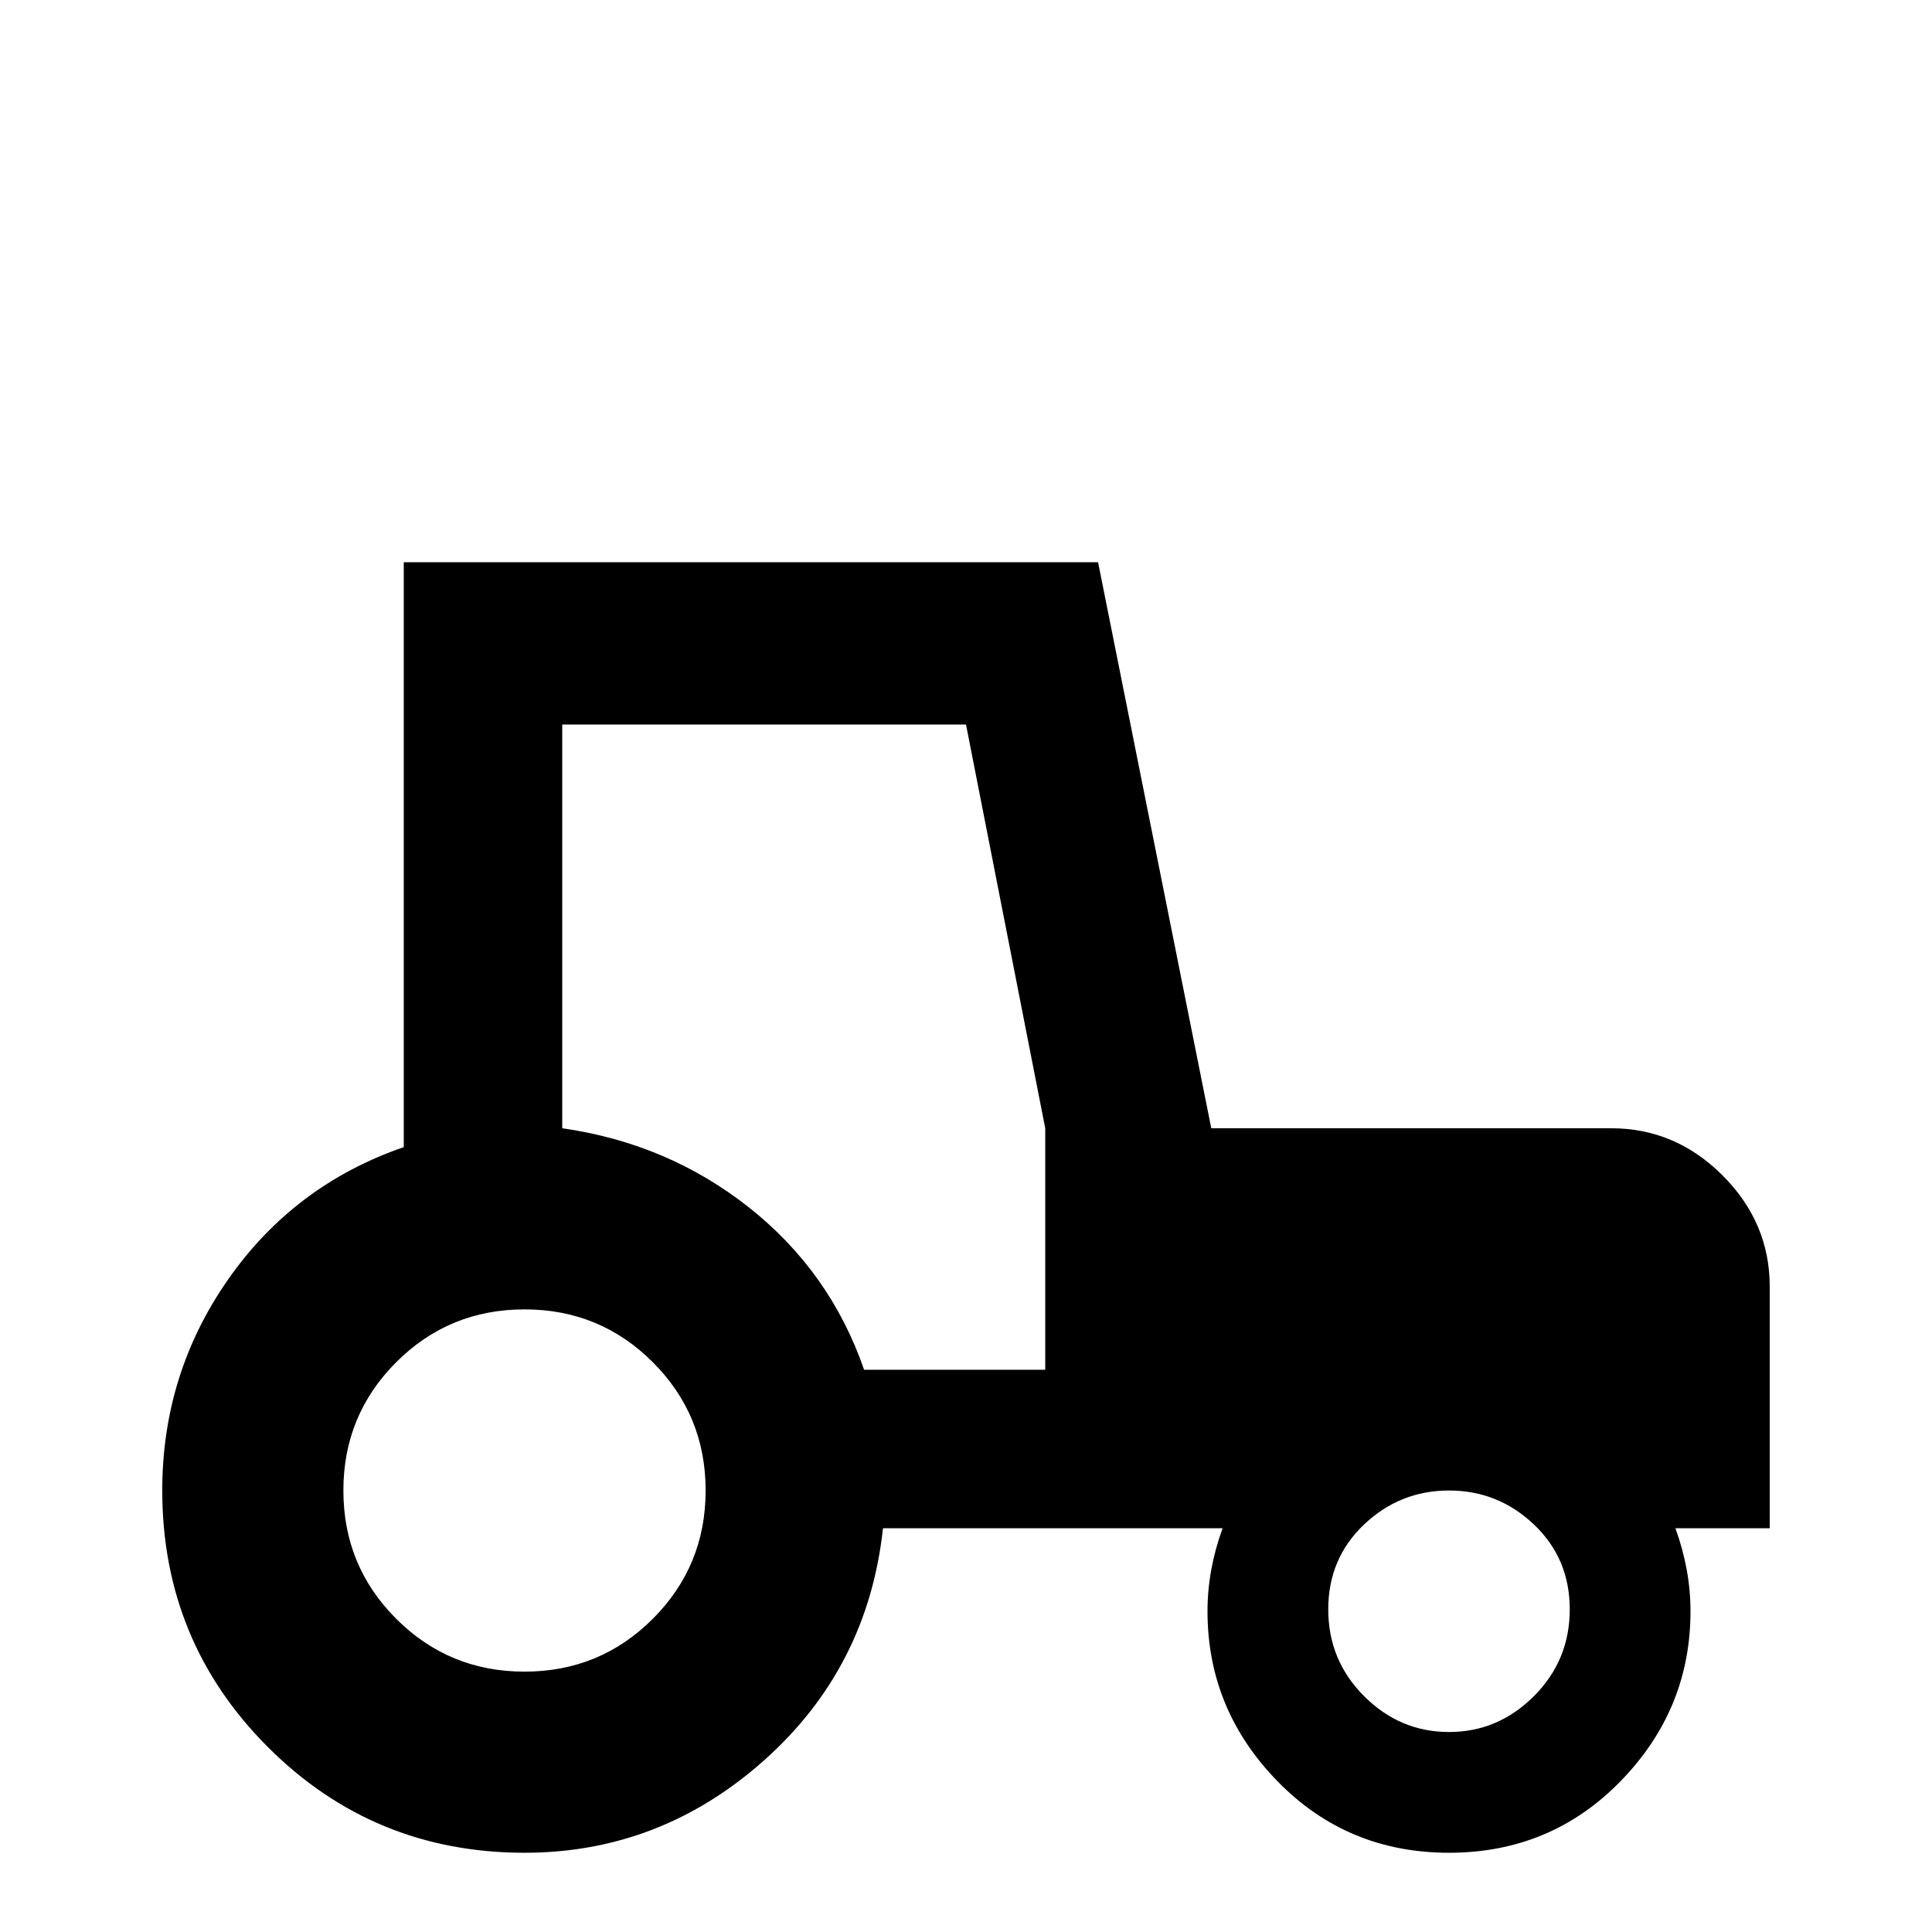 <svg xmlns="http://www.w3.org/2000/svg" viewBox="0 -512 512 512">
	<path fill="#000000" d="M107 -363V-208Q78 -198 60.5 -173Q43 -148 43 -117Q43 -77 71 -49Q99 -21 139 -21Q175 -21 202.5 -45.5Q230 -70 234 -107H324Q320 -96 320 -85Q320 -59 338.5 -40Q357 -21 384 -21Q411 -21 429.5 -40Q448 -59 448 -85Q448 -96 444 -107H469V-171Q469 -188 456.5 -200.5Q444 -213 427 -213H321L291 -363ZM149 -320H256L277 -213V-149H229Q220 -175 198.5 -192Q177 -209 149 -213ZM139 -165Q159 -165 173 -151Q187 -137 187 -117Q187 -97 173 -83Q159 -69 139 -69Q119 -69 105 -83Q91 -97 91 -117Q91 -137 105 -151Q119 -165 139 -165ZM384 -117Q397 -117 406.5 -108Q416 -99 416 -85.5Q416 -72 406.5 -62.5Q397 -53 384 -53Q371 -53 361.5 -62.5Q352 -72 352 -85.5Q352 -99 361.5 -108Q371 -117 384 -117Z"/>
</svg>
